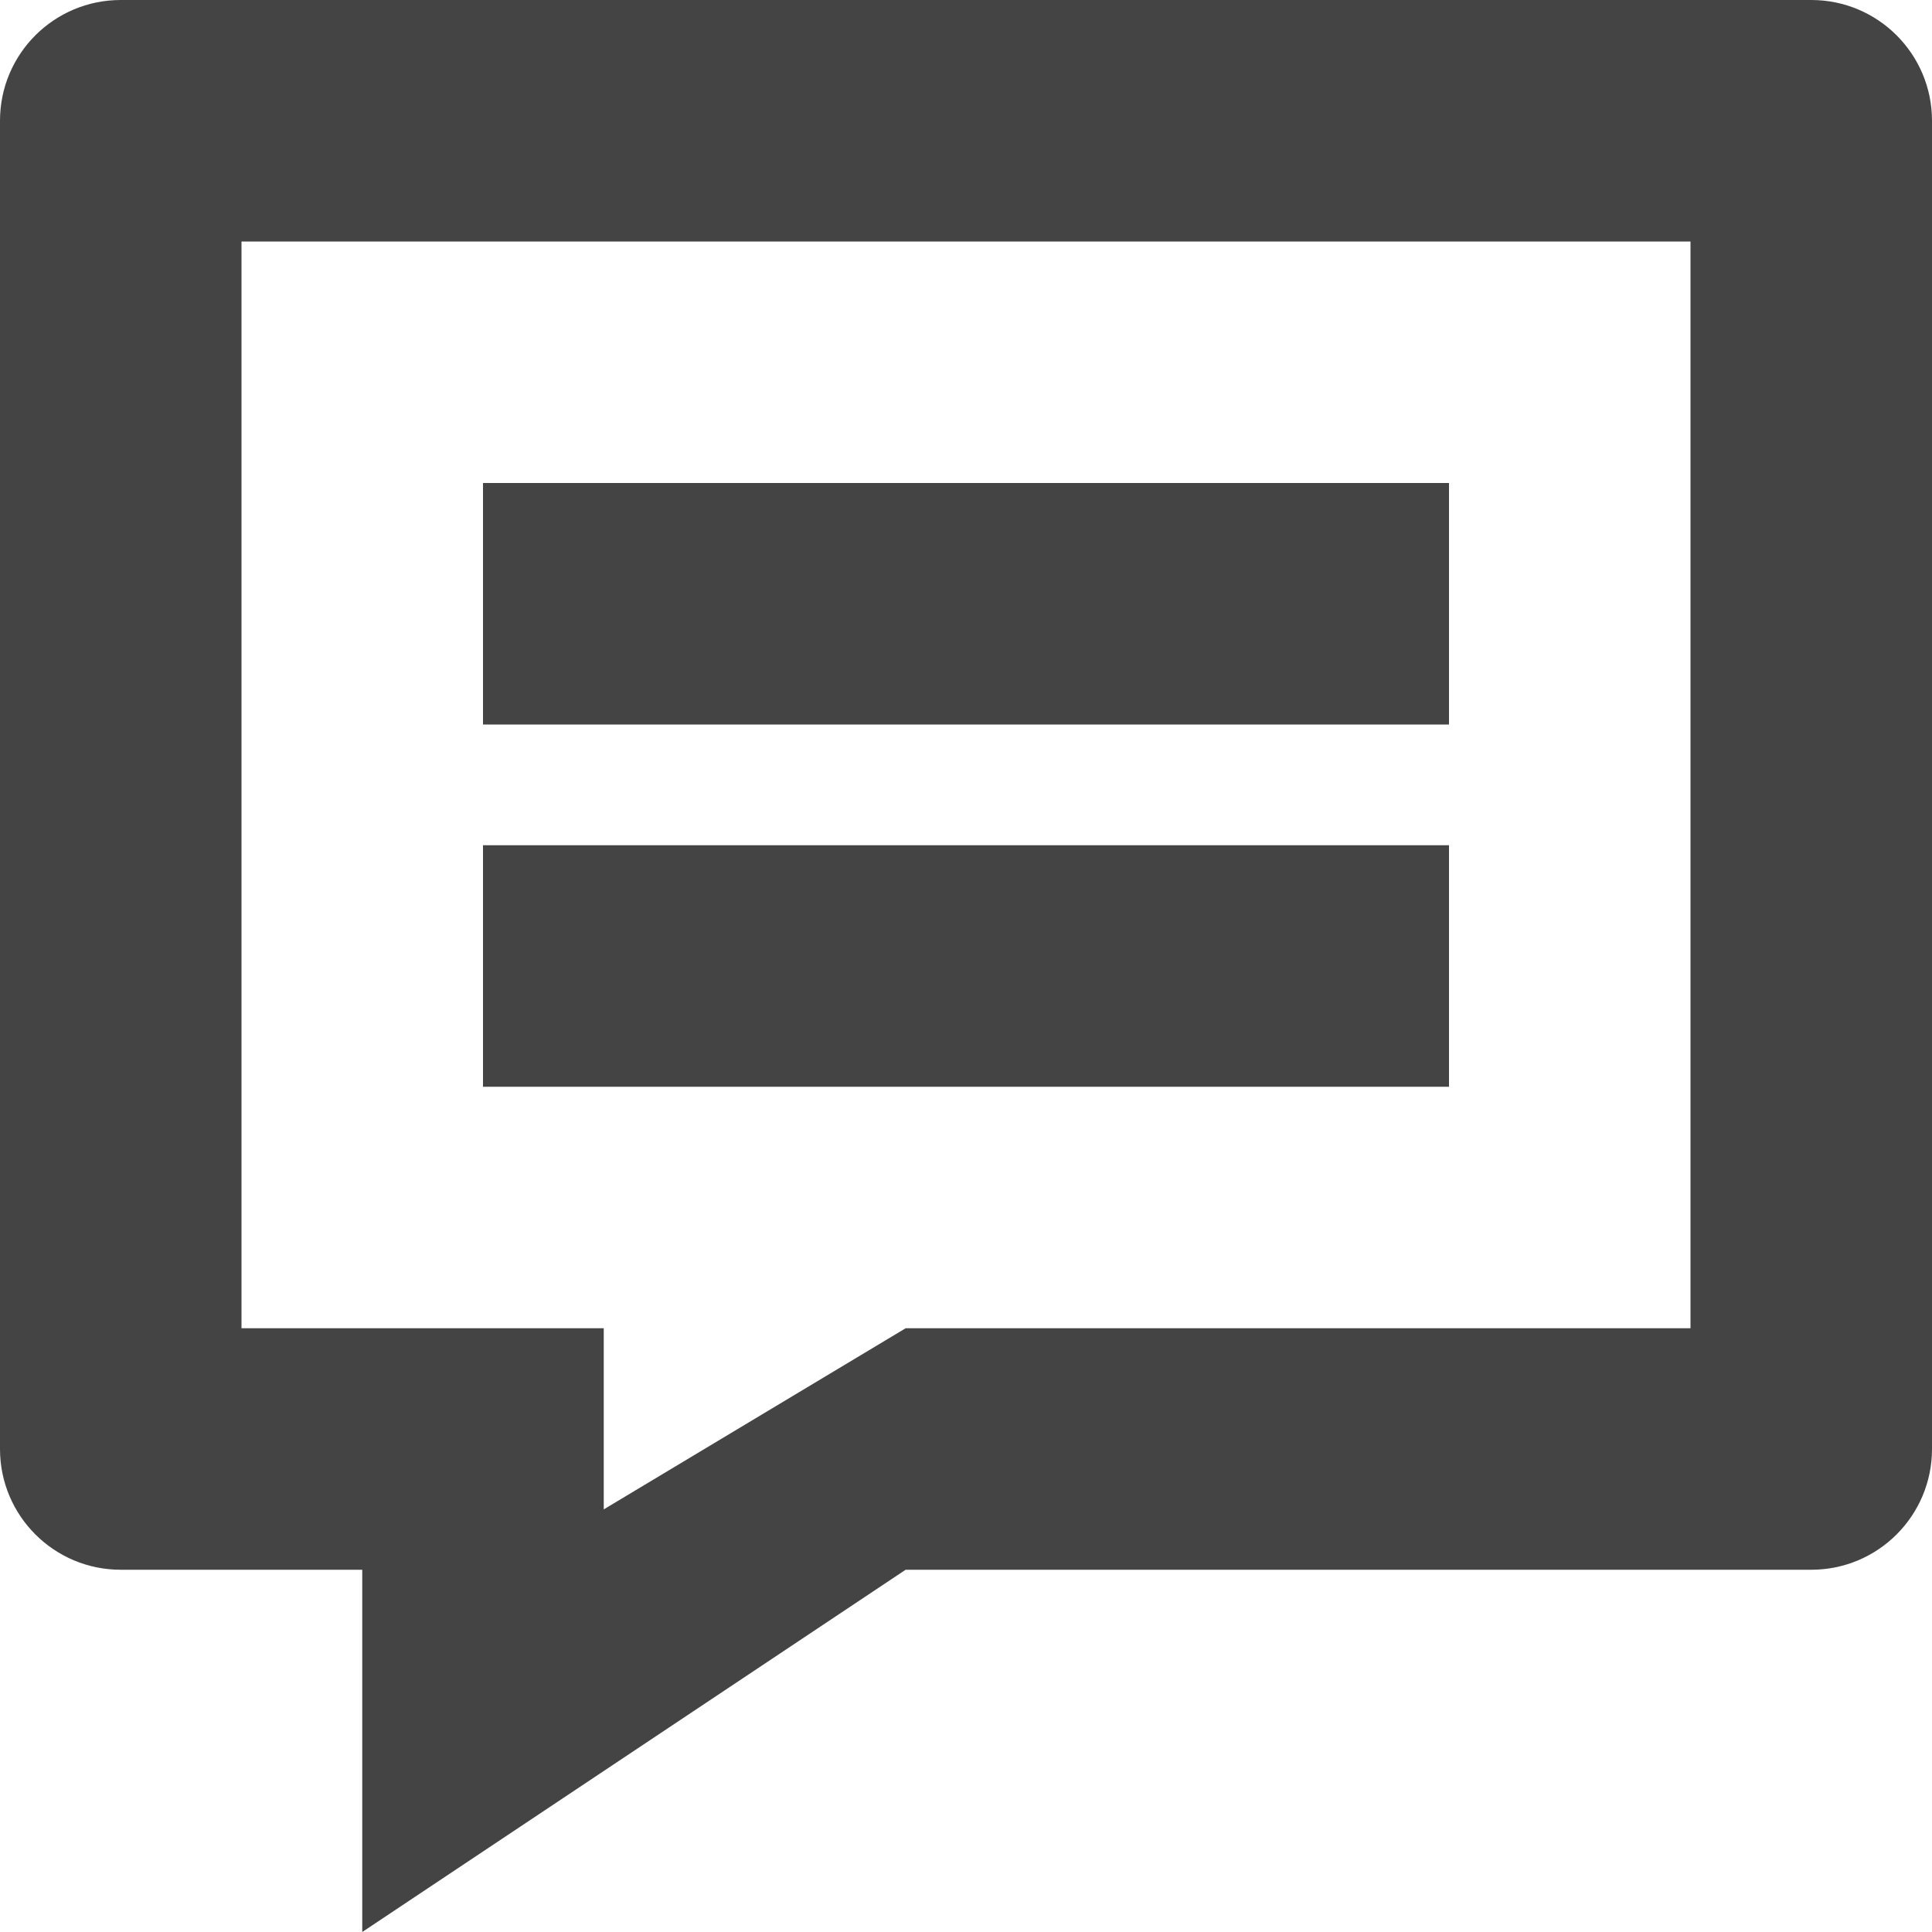 <?xml version="1.0" encoding="utf-8"?>
<!-- Generated by IcoMoon.io -->
<!DOCTYPE svg PUBLIC "-//W3C//DTD SVG 1.1//EN" "http://www.w3.org/Graphics/SVG/1.1/DTD/svg11.dtd">
<svg version="1.1" xmlns="http://www.w3.org/2000/svg" xmlns:xlink="http://www.w3.org/1999/xlink" width="32" height="32" viewBox="0 0 32 32">
<path fill="#444444" d="M8 14h16v4h-16zM8 8h16v4h-16zM30 0h-28c-1.105 0-2 0.894-2 2v22c0 1.105 0.894 2 2 2h4v6l9-6h15c1.105 0 2-0.895 2-2v-22c0-1.105-0.895-2-2-2zM28 22h-13l-5 3v-3h-6v-18h24v18z"></path>
</svg>
